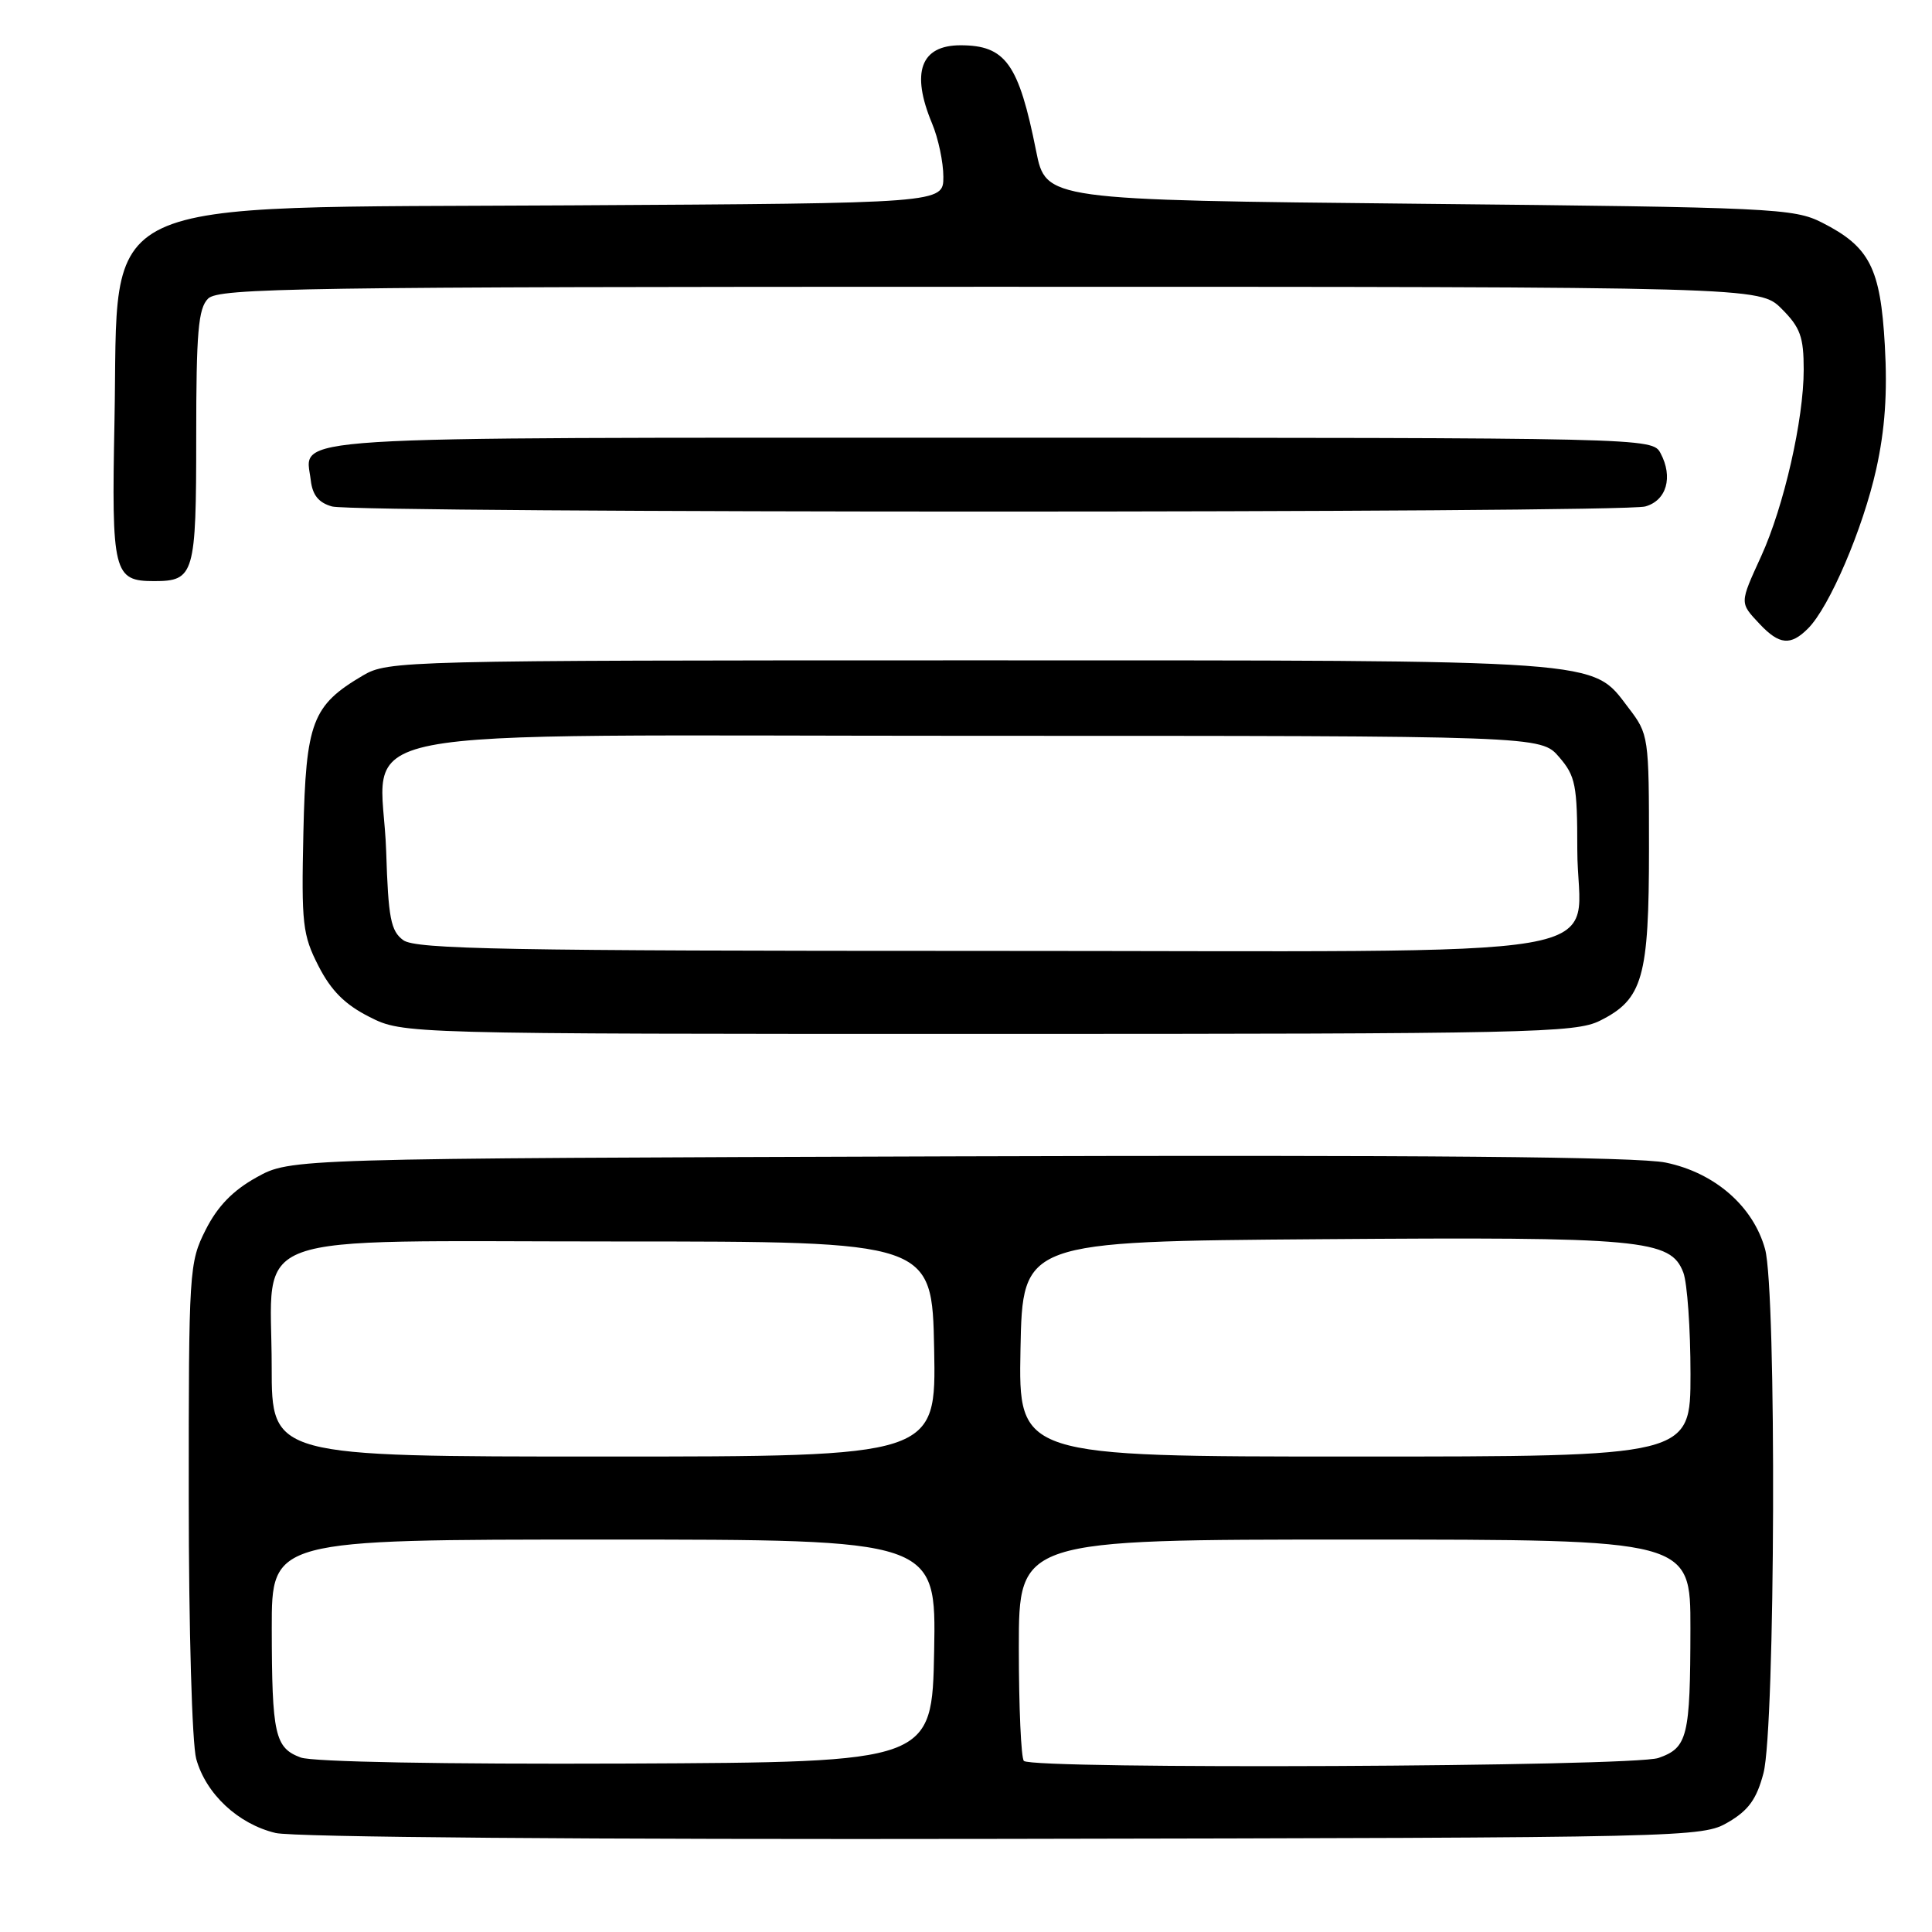 <?xml version="1.0" encoding="UTF-8" standalone="no"?>
<!DOCTYPE svg PUBLIC "-//W3C//DTD SVG 1.1//EN" "http://www.w3.org/Graphics/SVG/1.1/DTD/svg11.dtd" >
<svg xmlns="http://www.w3.org/2000/svg" xmlns:xlink="http://www.w3.org/1999/xlink" version="1.1" viewBox="0 0 256 256">
 <g >
 <path fill="currentColor"
d=" M 229.00 241.45 C 231.69 239.88 232.77 238.38 233.67 234.95 C 235.24 228.97 235.42 171.04 233.88 165.51 C 232.31 159.83 227.21 155.39 220.72 154.05 C 217.05 153.28 188.36 153.03 126.96 153.22 C 38.50 153.50 38.50 153.50 34.00 156.00 C 30.85 157.75 28.83 159.83 27.25 162.96 C 25.06 167.30 25.00 168.26 25.01 198.46 C 25.01 215.82 25.45 231.07 26.00 233.06 C 27.29 237.72 31.57 241.70 36.52 242.88 C 38.89 243.44 77.85 243.76 133.00 243.66 C 224.25 243.50 225.55 243.47 229.00 241.45 Z  M 212.00 135.25 C 217.69 132.41 218.50 129.55 218.50 112.42 C 218.50 97.53 218.47 97.30 215.76 93.76 C 210.85 87.32 213.43 87.50 128.50 87.50 C 53.30 87.50 51.42 87.55 48.10 89.50 C 41.36 93.47 40.53 95.64 40.20 110.32 C 39.93 122.43 40.09 123.87 42.20 128.00 C 43.88 131.28 45.71 133.11 48.96 134.75 C 53.42 137.00 53.42 137.00 130.96 137.00 C 202.78 137.00 208.76 136.87 212.00 135.25 Z  M 239.57 83.28 C 242.41 80.45 246.85 70.07 248.61 62.16 C 249.77 56.92 250.11 52.08 249.75 45.76 C 249.17 35.49 247.74 32.70 241.44 29.50 C 237.70 27.60 234.98 27.47 188.04 27.00 C 138.59 26.50 138.59 26.50 137.29 20.00 C 134.98 8.43 133.24 6.00 127.27 6.00 C 121.99 6.00 120.68 9.59 123.50 16.35 C 124.33 18.32 125.00 21.51 125.00 23.43 C 125.00 26.93 125.00 26.93 75.75 27.21 C 11.12 27.59 15.77 25.40 15.17 55.78 C 14.77 75.92 15.04 77.00 20.42 77.00 C 25.75 77.00 26.00 76.14 26.00 57.87 C 26.00 44.00 26.27 40.87 27.57 39.57 C 28.98 38.16 39.75 38.00 131.15 38.00 C 233.15 38.00 233.15 38.00 236.08 40.92 C 238.55 43.39 239.00 44.64 239.00 48.98 C 239.00 55.59 236.38 67.09 233.37 73.69 C 230.49 80.00 230.49 79.83 233.17 82.69 C 235.77 85.45 237.27 85.59 239.57 83.28 Z  M 218.00 67.11 C 220.83 66.33 221.72 63.22 220.03 60.05 C 218.93 58.01 218.64 58.00 131.09 58.00 C 35.24 58.00 40.48 57.67 41.18 63.65 C 41.41 65.61 42.23 66.62 44.00 67.11 C 47.27 68.01 214.74 68.01 218.00 67.11 Z  M 39.85 232.88 C 36.42 231.61 36.03 229.85 36.01 215.75 C 36.00 204.00 36.00 204.00 80.03 204.00 C 124.05 204.00 124.05 204.00 123.78 218.75 C 123.50 233.50 123.50 233.50 83.00 233.68 C 58.68 233.78 41.44 233.46 39.85 232.88 Z  M 135.67 233.33 C 135.30 232.97 135.00 226.22 135.00 218.33 C 135.00 204.00 135.00 204.00 179.50 204.00 C 224.00 204.00 224.00 204.00 223.99 215.75 C 223.97 230.16 223.62 231.59 219.75 232.94 C 216.39 234.11 136.82 234.48 135.67 233.33 Z  M 36.00 181.11 C 36.00 162.82 31.39 164.50 81.66 164.50 C 123.50 164.50 123.50 164.50 123.78 178.75 C 124.05 193.00 124.05 193.00 80.03 193.00 C 36.00 193.00 36.00 193.00 36.00 181.11 Z  M 135.22 178.75 C 135.50 164.50 135.50 164.50 175.00 164.20 C 217.71 163.88 221.37 164.22 223.05 168.62 C 223.57 170.00 224.00 176.05 224.00 182.07 C 224.00 193.00 224.00 193.00 179.47 193.00 C 134.95 193.00 134.95 193.00 135.22 178.75 Z  M 53.44 124.58 C 51.78 123.37 51.45 121.67 51.17 112.80 C 50.61 95.75 41.66 97.50 129.50 97.50 C 204.17 97.50 204.17 97.50 206.59 100.31 C 208.77 102.84 209.00 104.01 209.00 112.56 C 209.00 127.57 218.19 126.00 130.19 126.00 C 67.20 126.00 55.08 125.78 53.44 124.58 Z "/>
</g>
</svg>